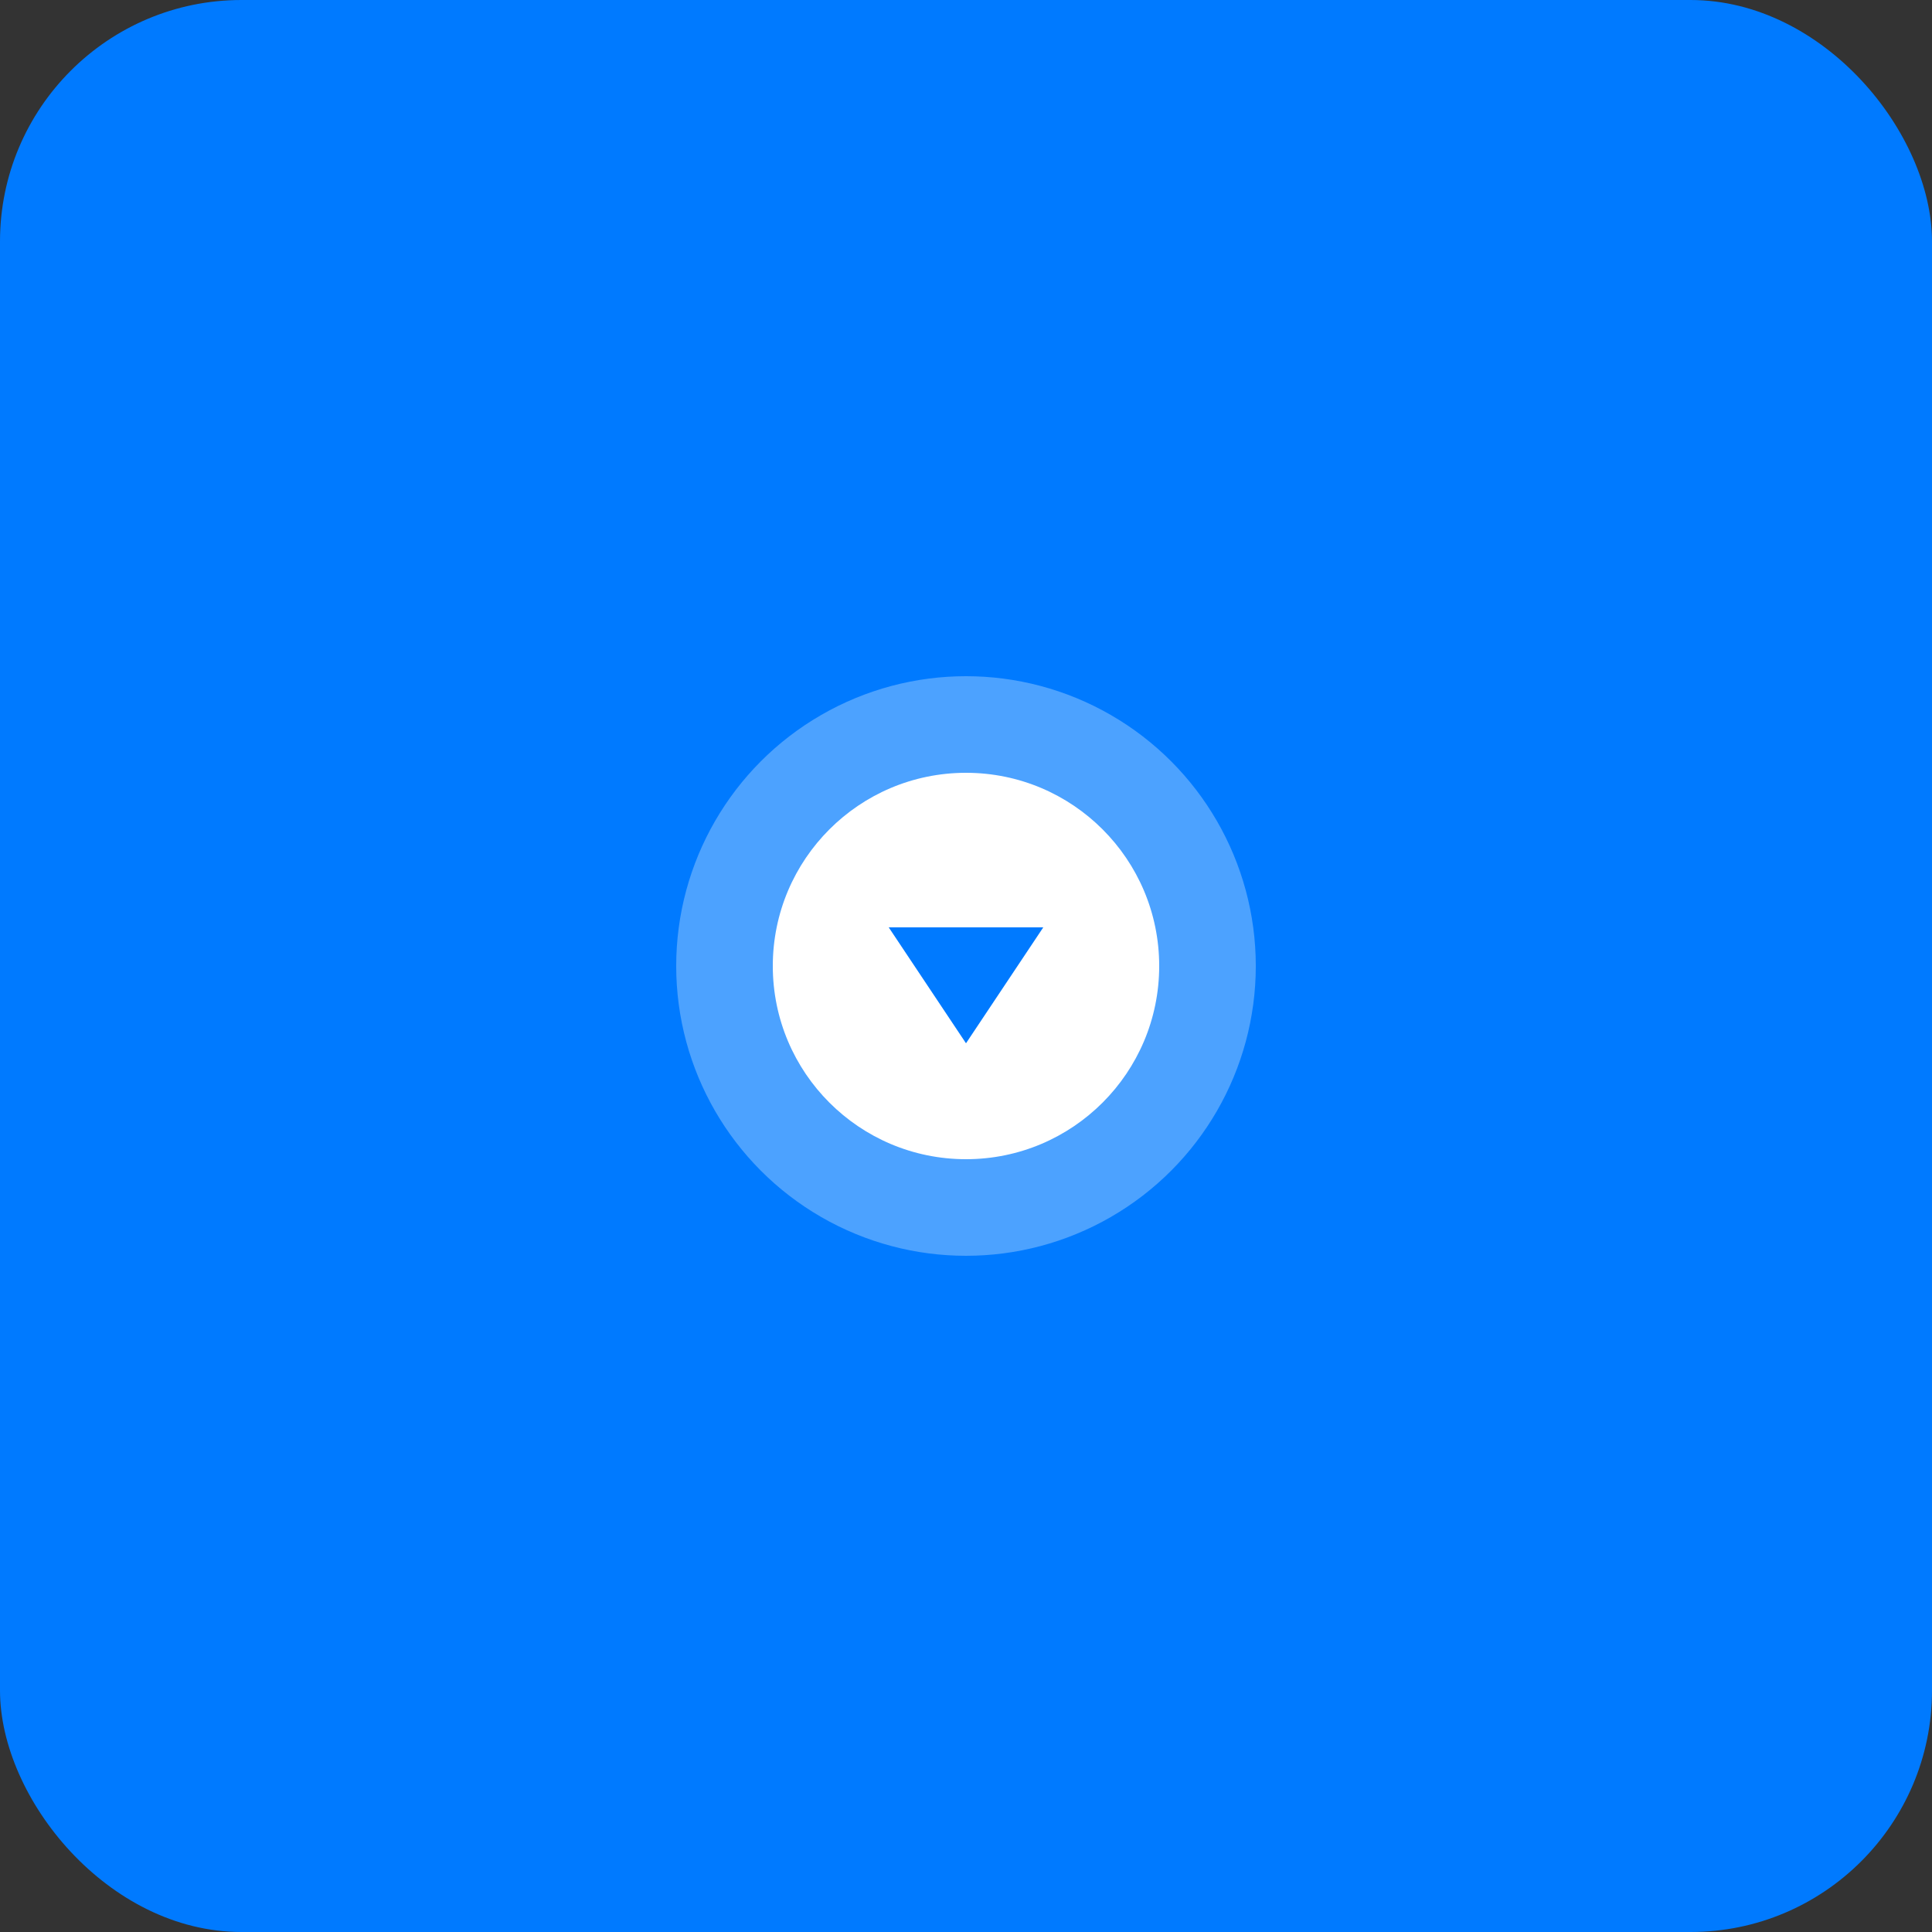 <svg width="512" height="512" viewBox="0 0 512 512" fill="none" xmlns="http://www.w3.org/2000/svg">
<rect x="0" y="0" width="512" height="512" fill="#333333" stroke="none"/>
<rect width="512" height="512" rx="64" fill="#007AFF"/>
<circle cx="256" cy="256" r="76.8" fill="white" fill-opacity="0.3"/>
<circle cx="256" cy="256" r="51.2" fill="white"/>
<path d="M235.52 245.76L276.48 245.76L256 276.48Z" fill="#007AFF"/>
</svg>